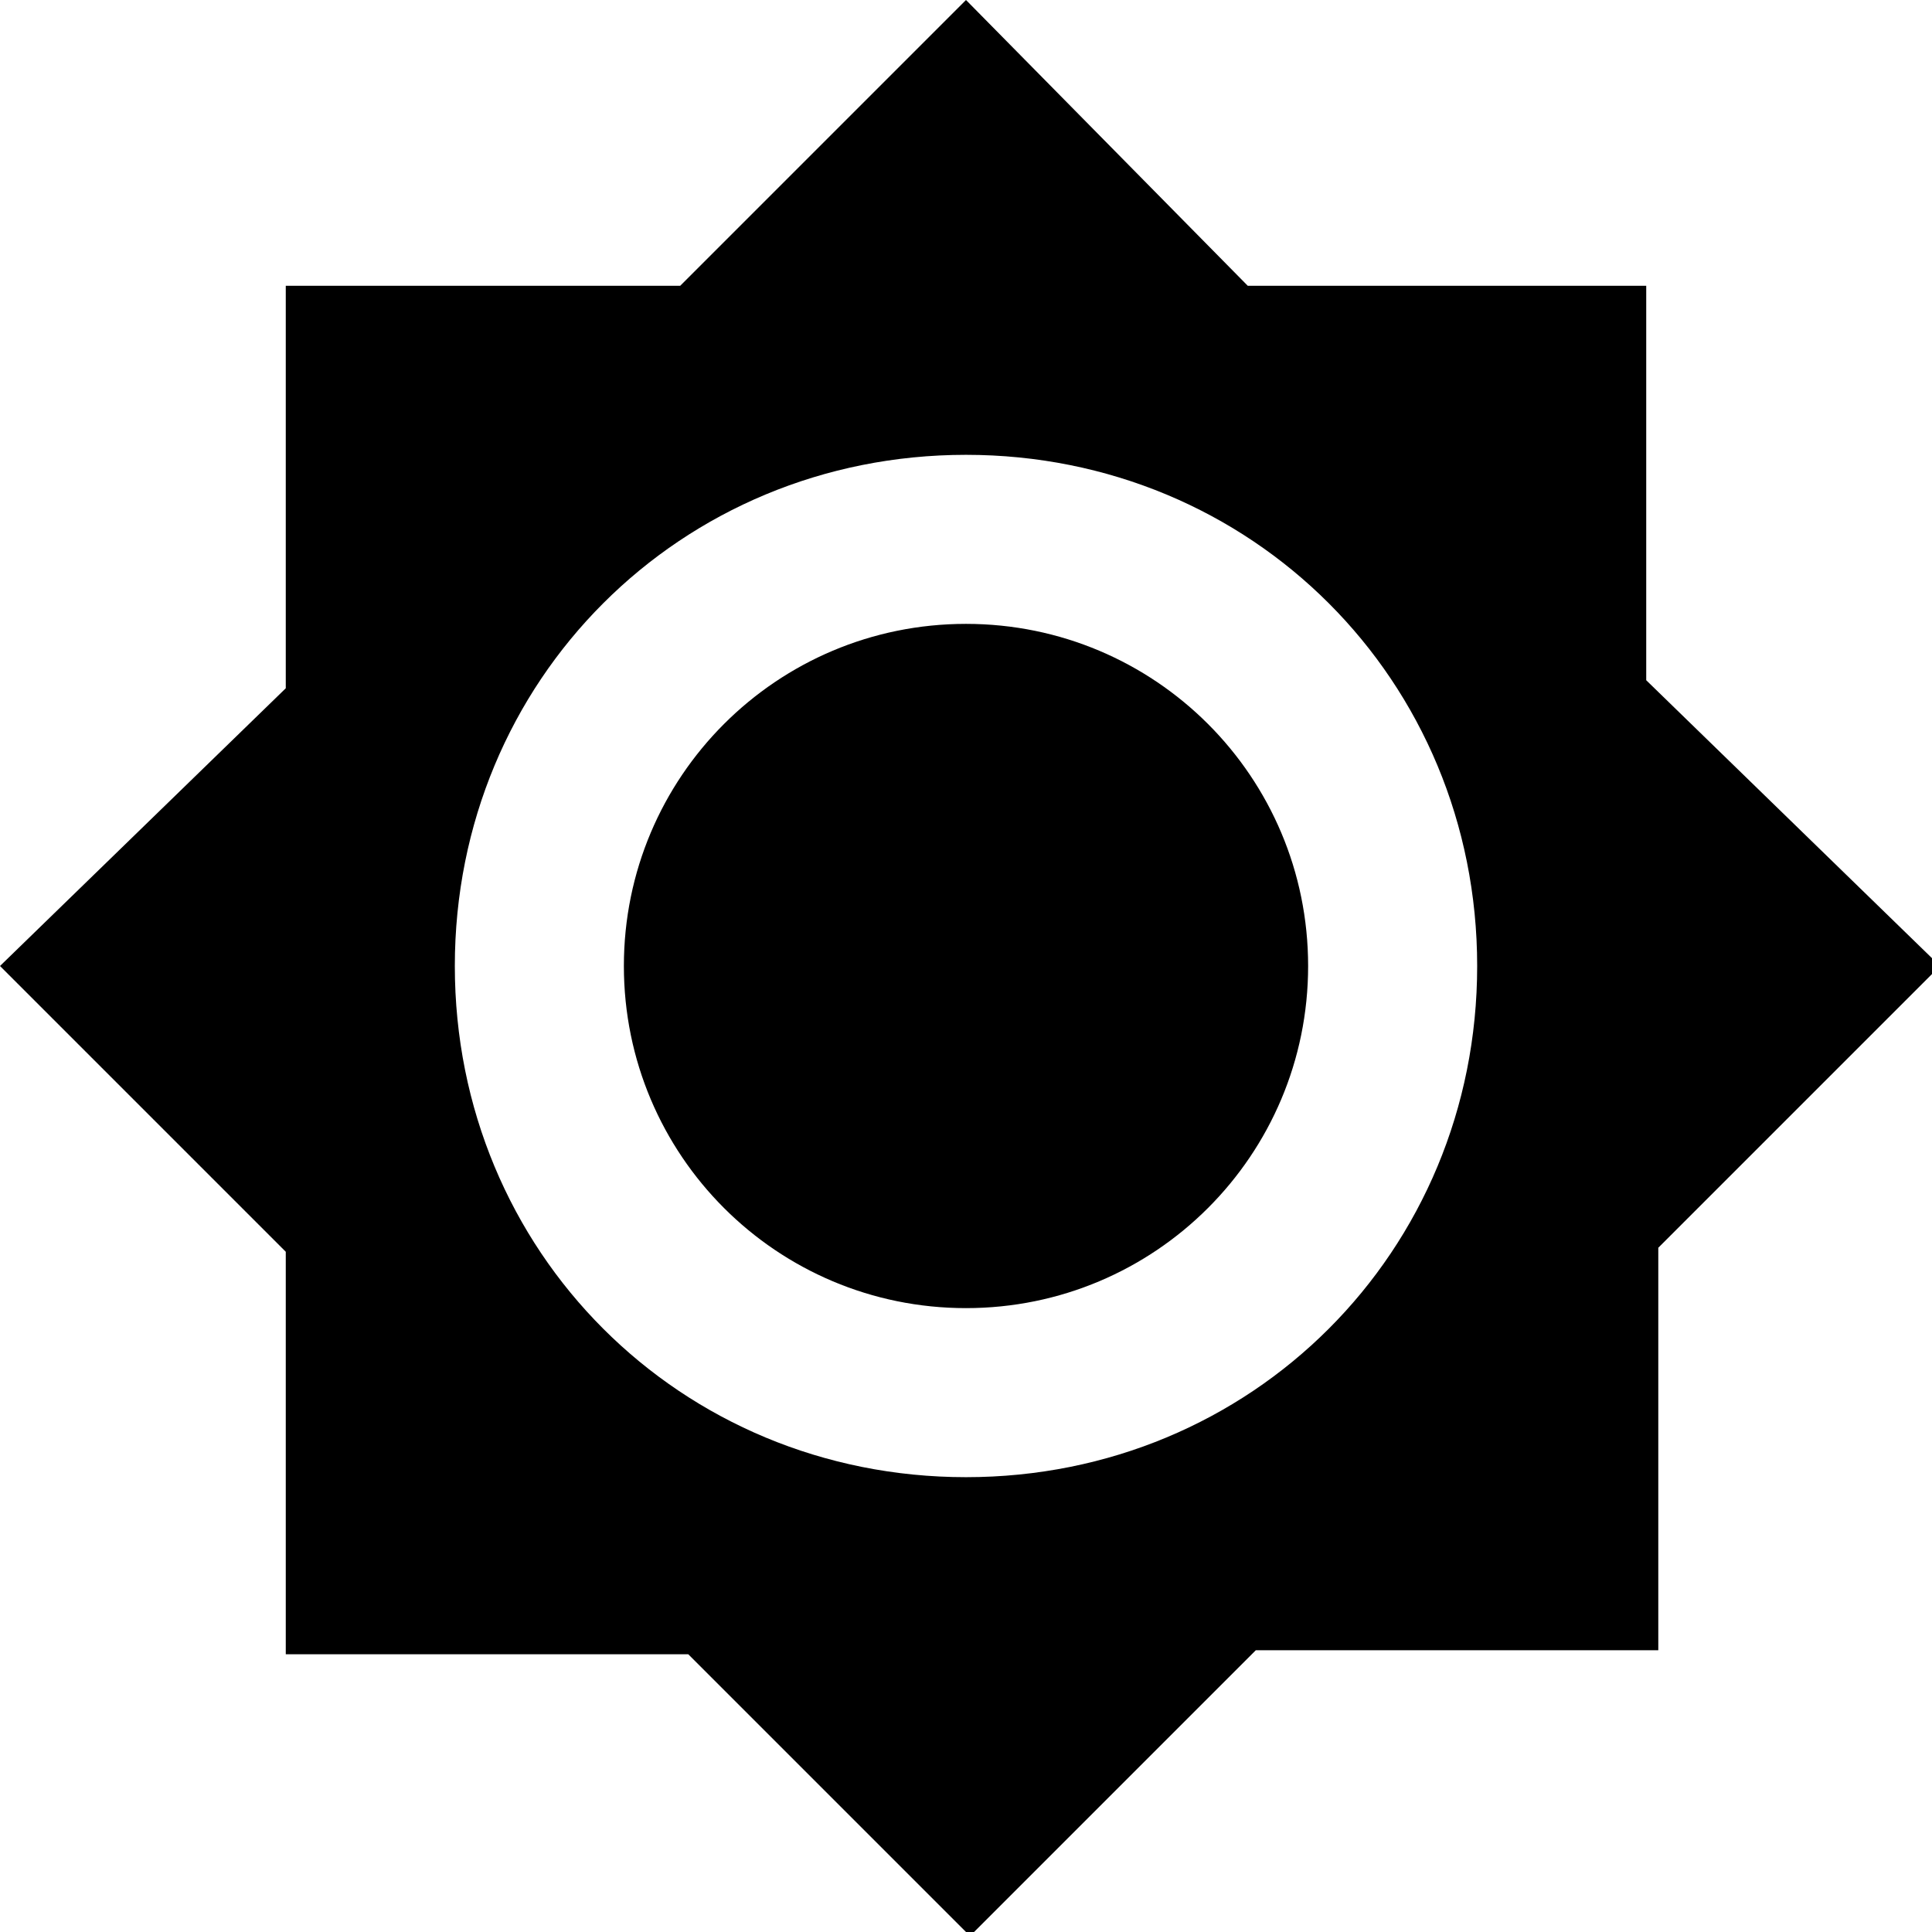 <svg enable-background="new 0 0 48 48" viewBox="0 0 48 48" xmlns="http://www.w3.org/2000/svg"><path d="m0 0h48v48h-48z" fill="none"/><path d="m40.9 16.9v-9.8h-9.9l-7-7.1-7.1 7.1h-9.8v10l-7.1 6.9 7.1 7.1v10h10l7 7 7.1-7.1h10v-10l7-7zm-16.9 19.8c-7.1 0-12.7-5.6-12.7-12.7s5.6-12.7 12.7-12.7 12.7 5.6 12.7 12.7-5.6 12.7-12.7 12.7zm0-21.2c-4.7 0-8.5 3.8-8.5 8.5s3.8 8.5 8.5 8.5 8.5-3.8 8.5-8.5-3.8-8.5-8.5-8.5z"/></svg>